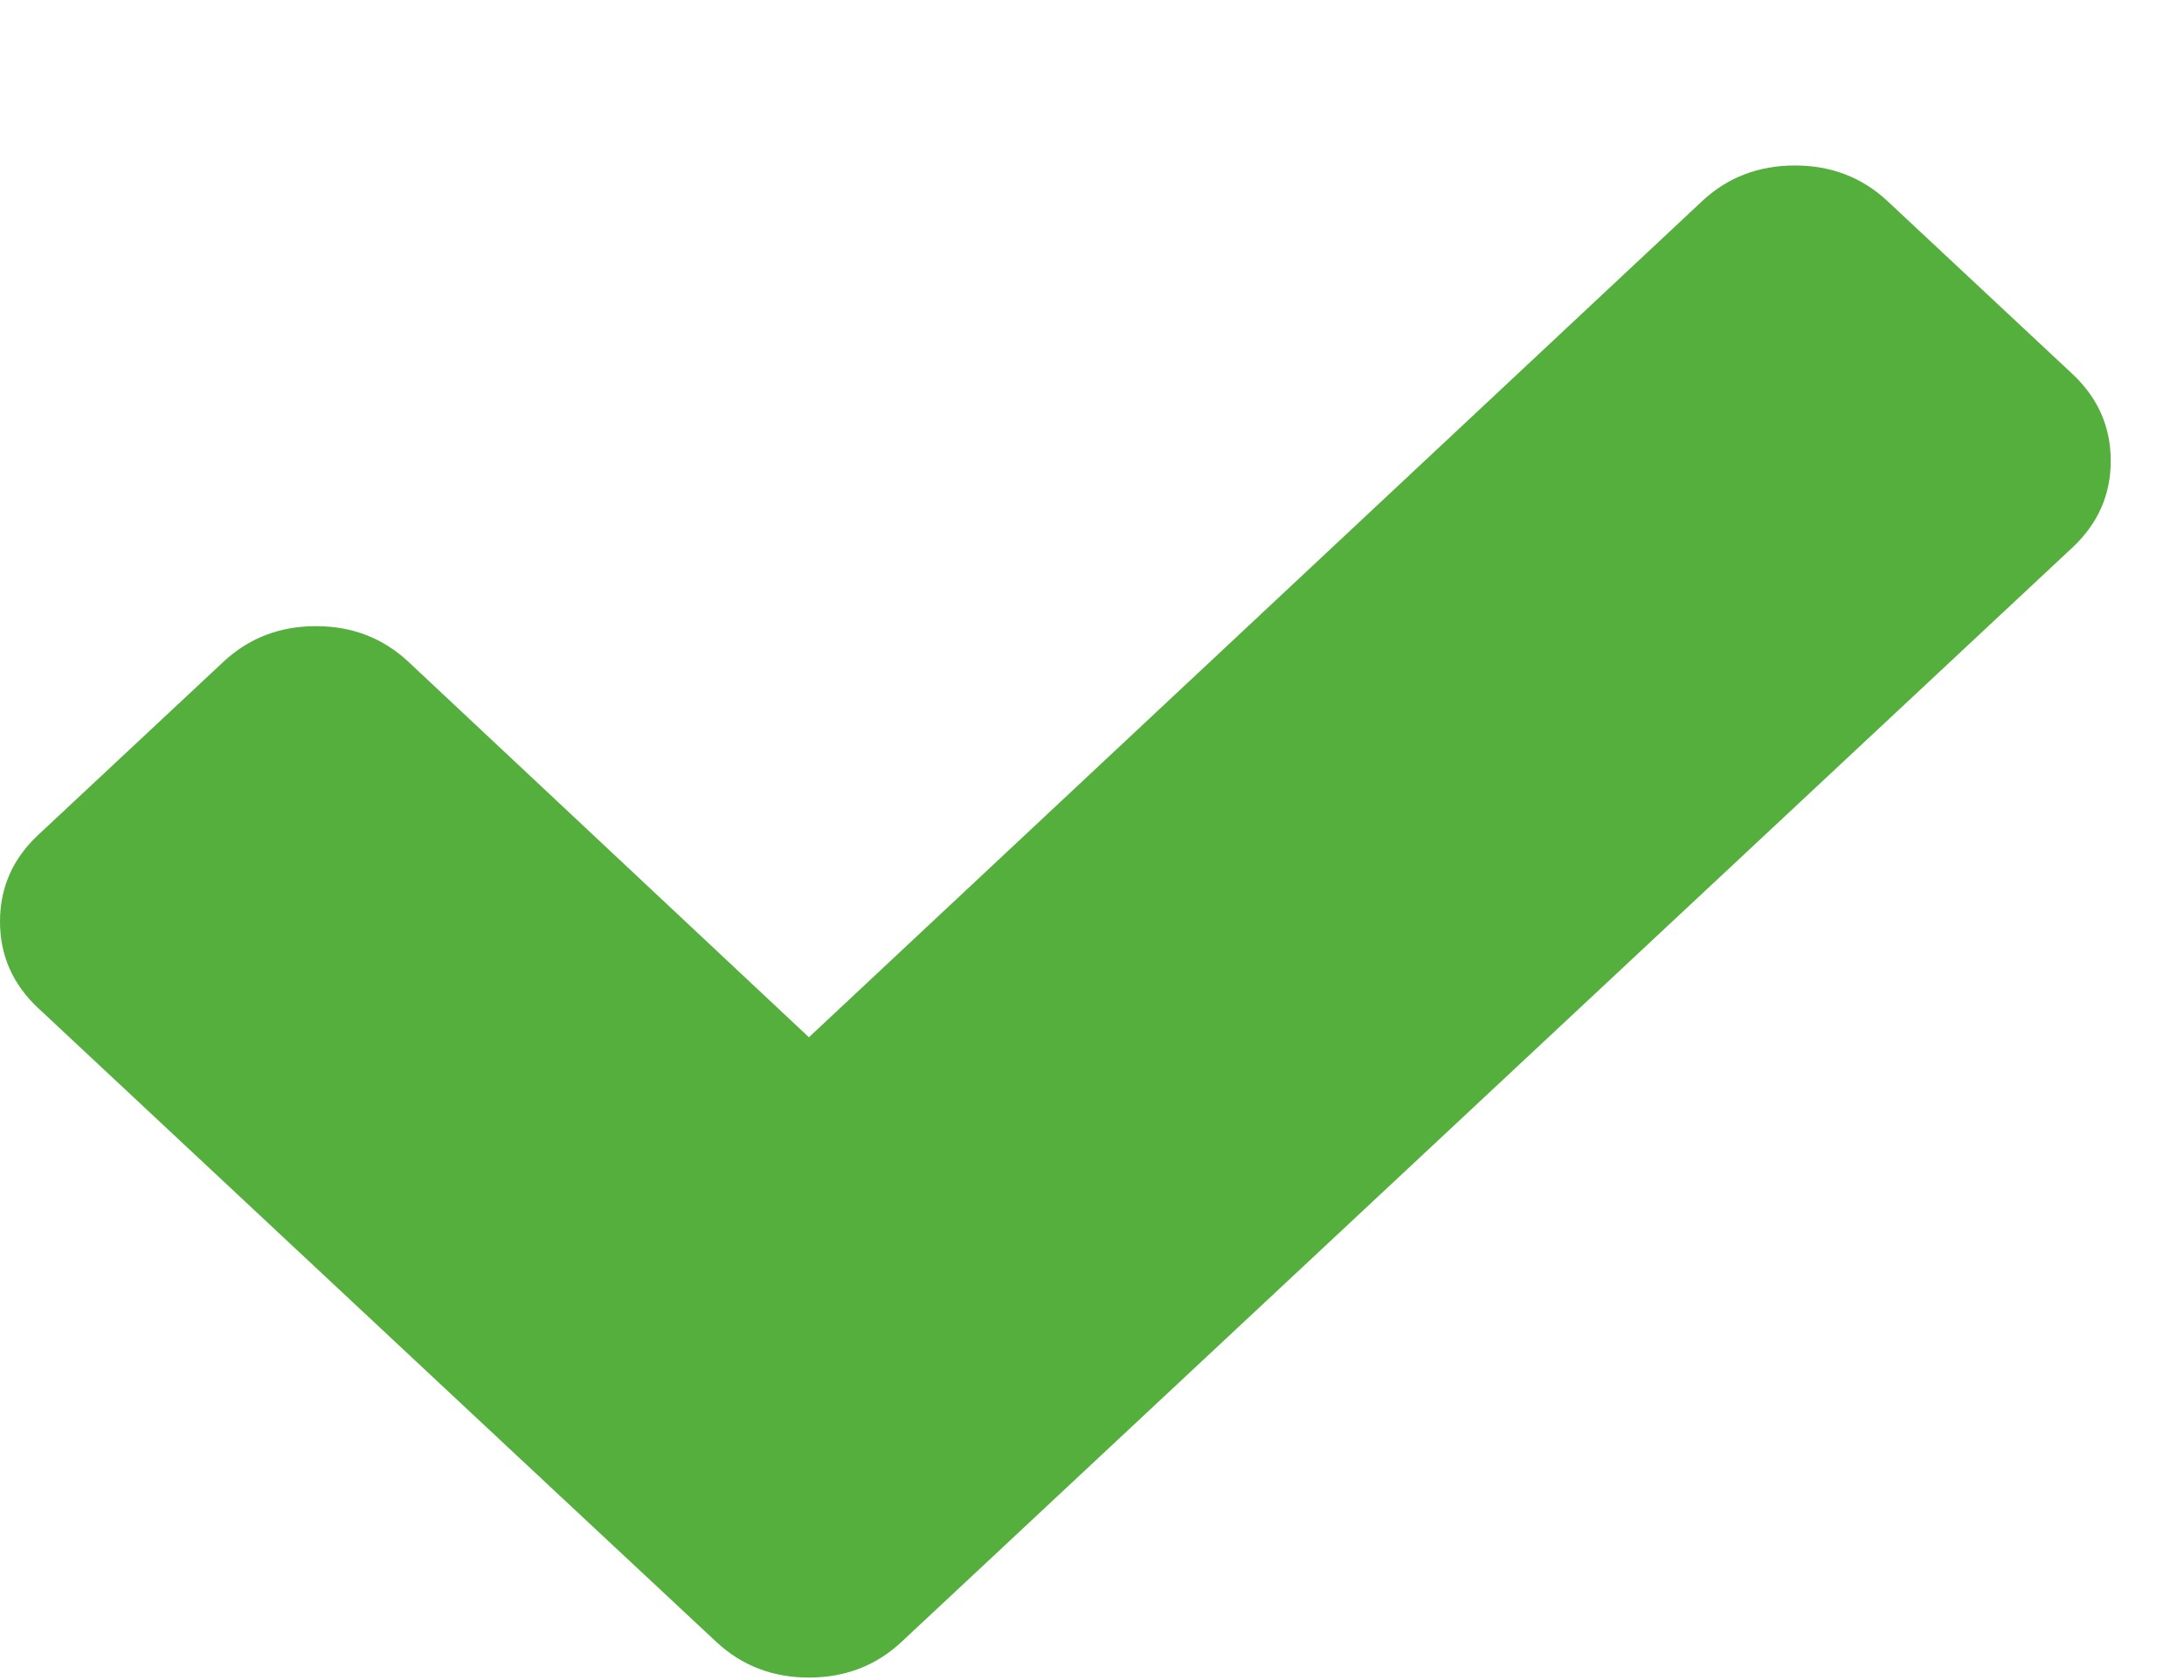 <?xml version="1.0" encoding="UTF-8"?>
<svg width="13px" height="10px" viewBox="0 0 13 10" version="1.1" xmlns="http://www.w3.org/2000/svg" xmlns:xlink="http://www.w3.org/1999/xlink">
    <title>002-correct-symbol</title>
    <g id="Page-1" stroke="none" stroke-width="1" fill="none" fill-rule="evenodd">
        <g id="4" transform="translate(-848, -687)" fill="#54AF3C" fill-rule="nonzero">
            <g id="002-correct-symbol" transform="translate(848, 687.985)">
                <path d="M12.337,1.242 L11.235,0.212 C11.084,0.071 10.9,0 10.684,0 C10.467,0 10.283,0.071 10.132,0.212 L4.815,5.189 L2.432,2.955 C2.28,2.813 2.097,2.742 1.881,2.742 C1.664,2.742 1.481,2.813 1.329,2.955 L0.227,3.985 C0.076,4.126 0,4.298 0,4.5 C0,4.702 0.076,4.874 0.227,5.015 L3.161,7.758 L4.264,8.788 C4.415,8.929 4.599,9 4.815,9 C5.031,9 5.215,8.929 5.366,8.788 L6.468,7.758 L12.337,2.273 C12.488,2.131 12.564,1.96 12.564,1.758 C12.564,1.556 12.488,1.384 12.337,1.242 Z" id="Path"></path>
            </g>
        </g>
    </g>
</svg>